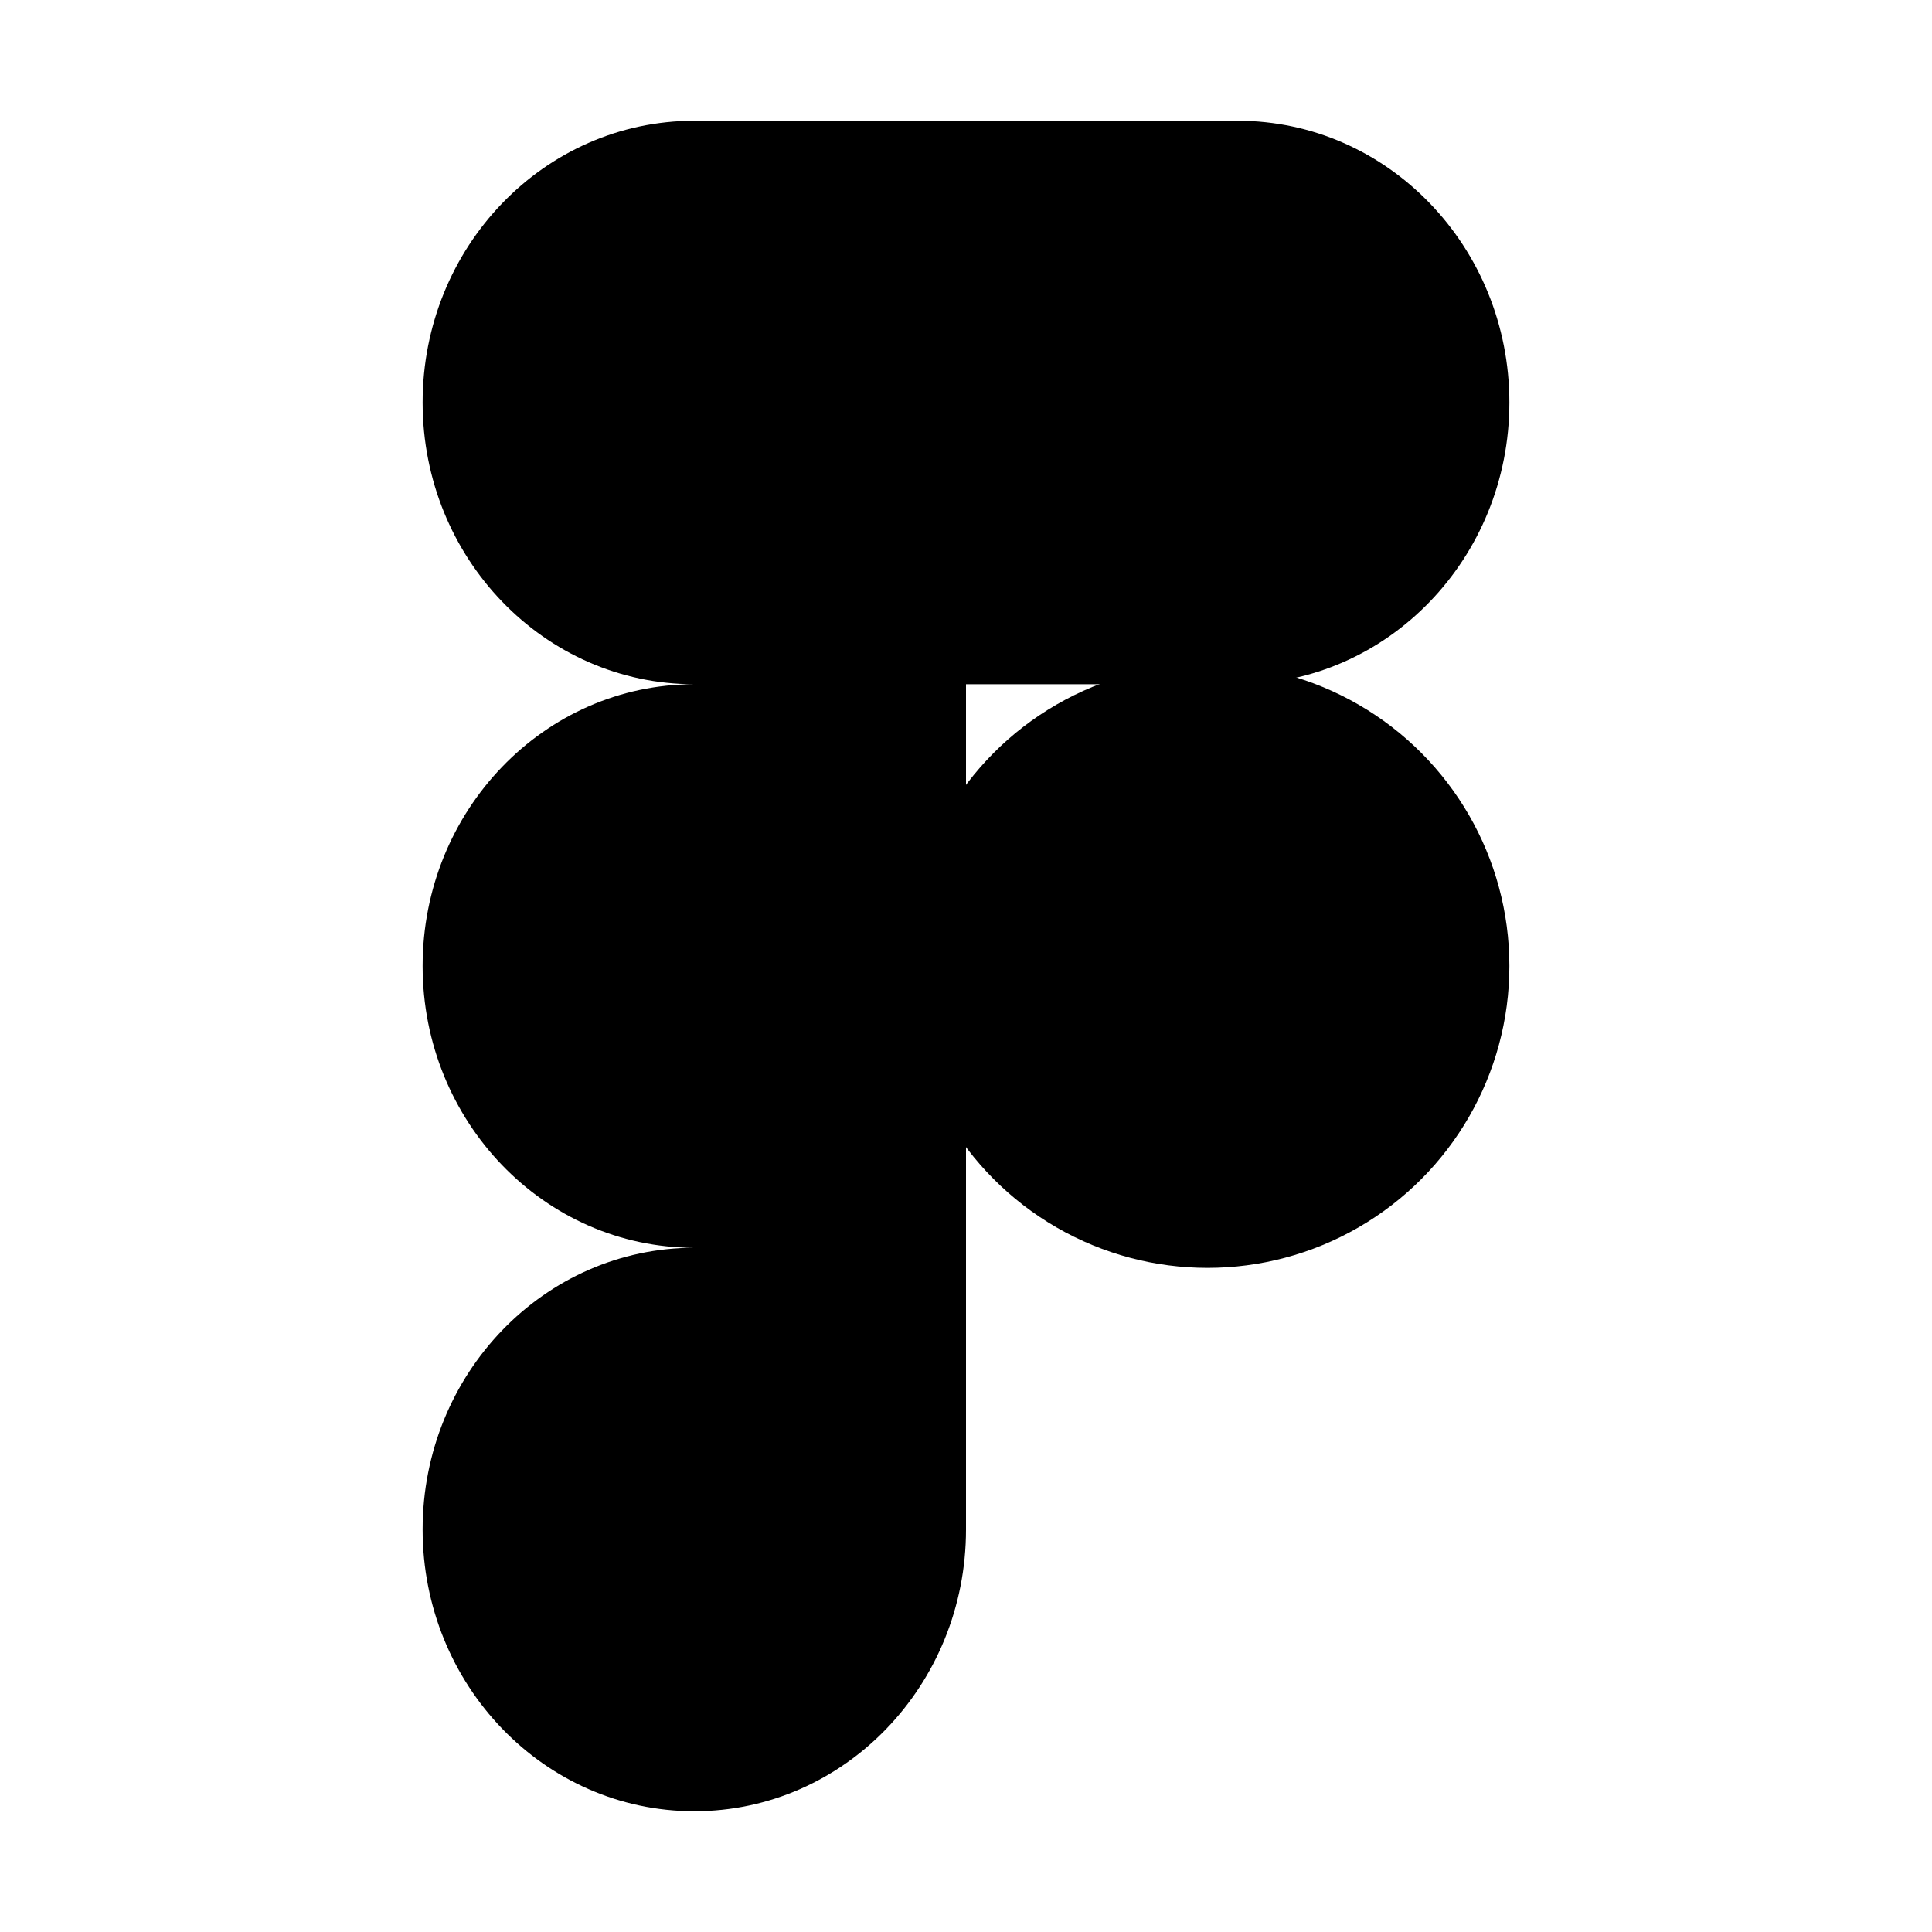 <?xml version="1.0" encoding="UTF-8"?>
<svg width="32px" height="32px" viewBox="0 0 32 32" version="1.1" xmlns="http://www.w3.org/2000/svg" xmlns:xlink="http://www.w3.org/1999/xlink">
    <title>32-figma</title>
    <g id="Page-1" stroke="none" stroke-width="1" fill="none" fill-rule="evenodd">
        <g id="32-figma" transform="translate(7, 2)" fill="#000000" fill-rule="nonzero">
            <path d="M13.5,9.333 C15.985,9.333 18,7.244 18,4.667 C18,2.089 15.985,0 13.5,0 L4.5,0 C2.015,0 0,2.089 0,4.667 C0,7.244 2.015,9.333 4.5,9.333 C2.015,9.333 0,11.423 0,14 C0,16.577 2.015,18.667 4.5,18.667 C2.015,18.667 0,20.756 0,23.333 C0,25.911 2.015,28 4.5,28 C6.985,28 9,25.911 9,23.333 L9,9.333 L13.5,9.333 Z" id="Path"></path>
            <circle id="Oval" cx="13" cy="14" r="5"></circle>
        </g>
    </g>
</svg>